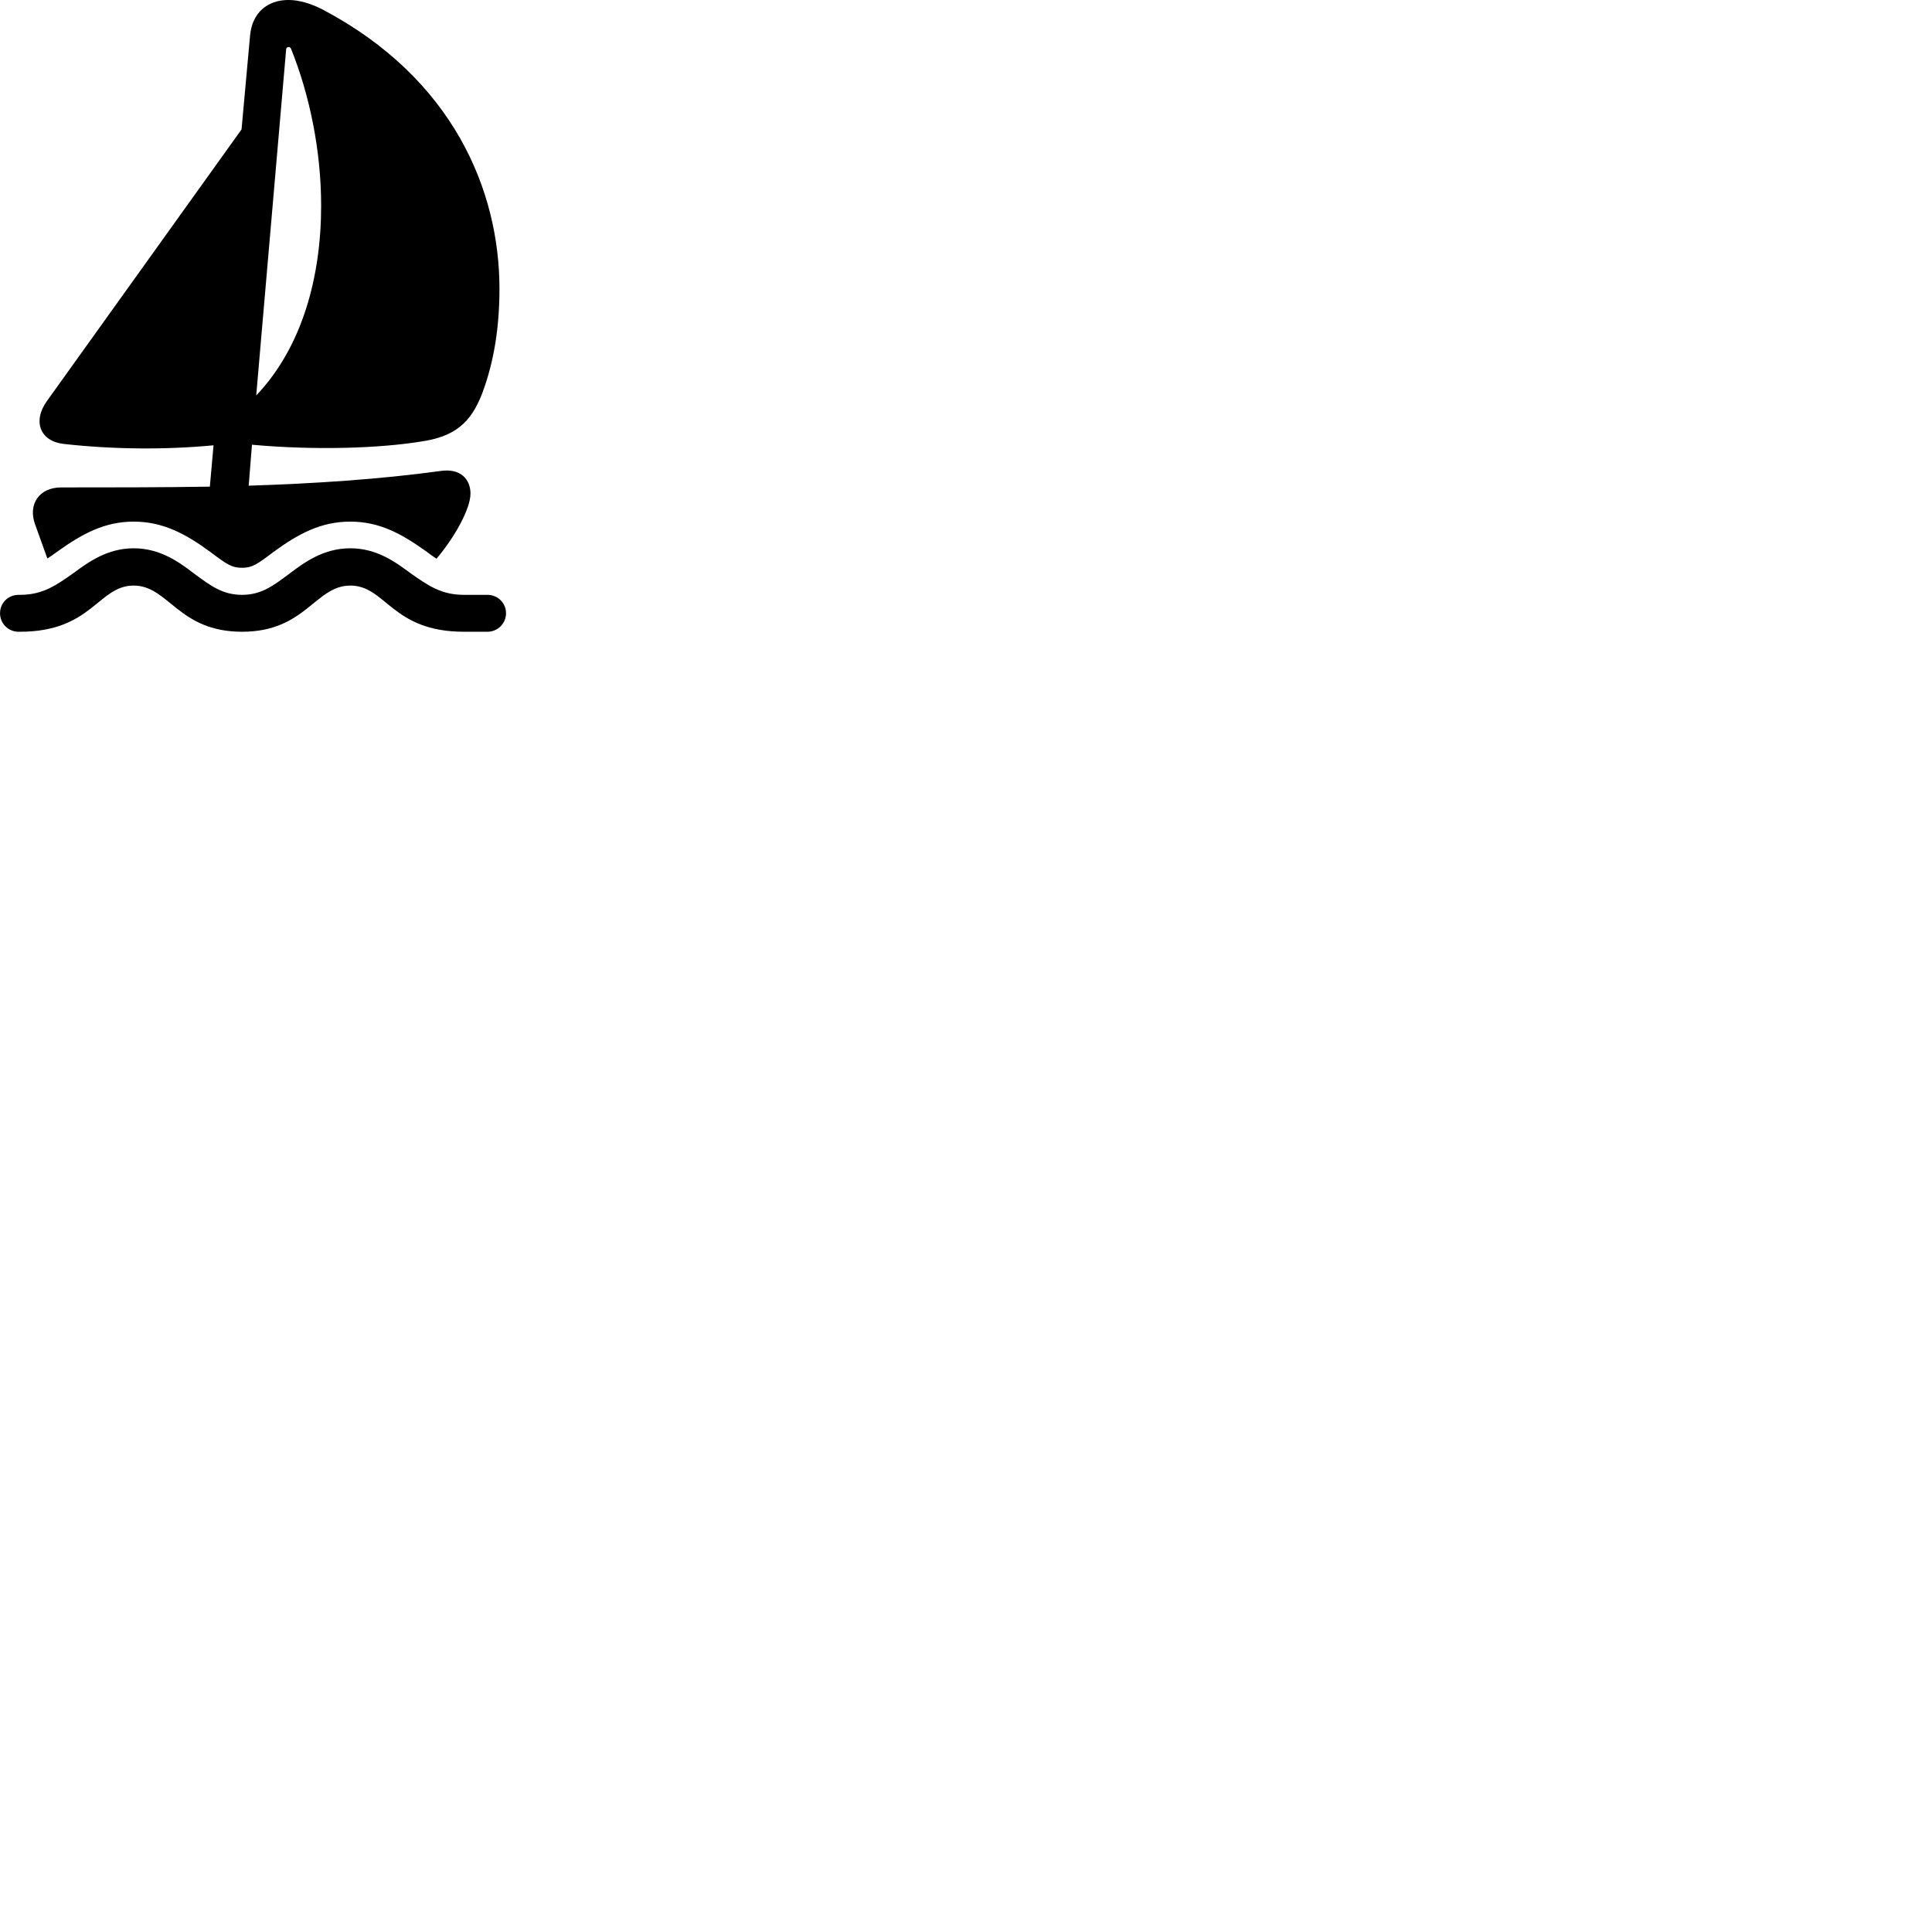 
        <svg xmlns="http://www.w3.org/2000/svg" viewBox="0 0 100 100">
            <path d="M3.312 22.979C5.822 23.259 8.522 23.289 11.052 23.049L10.862 25.189C8.262 25.229 5.672 25.229 3.162 25.229C2.032 25.229 1.442 26.099 1.812 27.129L2.452 28.909C2.612 28.809 2.792 28.679 3.012 28.519C4.302 27.599 5.442 26.999 6.922 26.999C8.412 26.999 9.582 27.609 10.902 28.579C11.722 29.199 11.992 29.389 12.532 29.389C13.052 29.389 13.322 29.199 14.142 28.579C15.462 27.609 16.632 26.999 18.132 26.999C19.632 26.999 20.752 27.609 22.032 28.519C22.252 28.689 22.442 28.819 22.592 28.919C23.542 27.799 24.352 26.329 24.352 25.549C24.352 24.819 23.852 24.219 22.792 24.379C19.652 24.809 16.282 25.029 12.872 25.139L13.042 23.019C16.362 23.319 19.642 23.199 21.762 22.859C23.522 22.609 24.372 21.899 24.962 20.349C25.582 18.699 25.852 16.889 25.852 14.949C25.852 9.889 23.482 4.069 16.692 0.489C16.062 0.169 15.462 -0.001 14.932 -0.001C13.842 -0.001 13.042 0.659 12.942 1.859L12.502 6.699L2.442 20.739C1.662 21.809 2.082 22.849 3.312 22.979ZM14.812 2.539C14.822 2.419 15.012 2.389 15.062 2.519C16.032 4.929 16.622 7.809 16.622 10.649C16.622 14.329 15.642 17.969 13.262 20.469ZM12.532 32.699C15.822 32.699 16.312 30.309 18.132 30.309C19.982 30.309 20.272 32.699 24.012 32.699H25.232C25.762 32.699 26.192 32.269 26.192 31.739C26.192 31.209 25.762 30.789 25.232 30.789H24.012C22.842 30.789 22.152 30.309 21.222 29.649C20.462 29.089 19.502 28.379 18.132 28.379C16.732 28.379 15.742 29.119 14.972 29.699C14.152 30.309 13.532 30.789 12.532 30.789C11.512 30.789 10.892 30.309 10.062 29.699C9.302 29.119 8.312 28.379 6.922 28.379C5.562 28.379 4.582 29.089 3.822 29.649C2.892 30.309 2.202 30.789 1.032 30.789H0.962C0.422 30.789 0.002 31.209 0.002 31.739C0.002 32.269 0.422 32.699 0.962 32.699H1.032C4.772 32.699 5.072 30.309 6.922 30.309C8.732 30.309 9.222 32.699 12.532 32.699Z" />
        </svg>
    